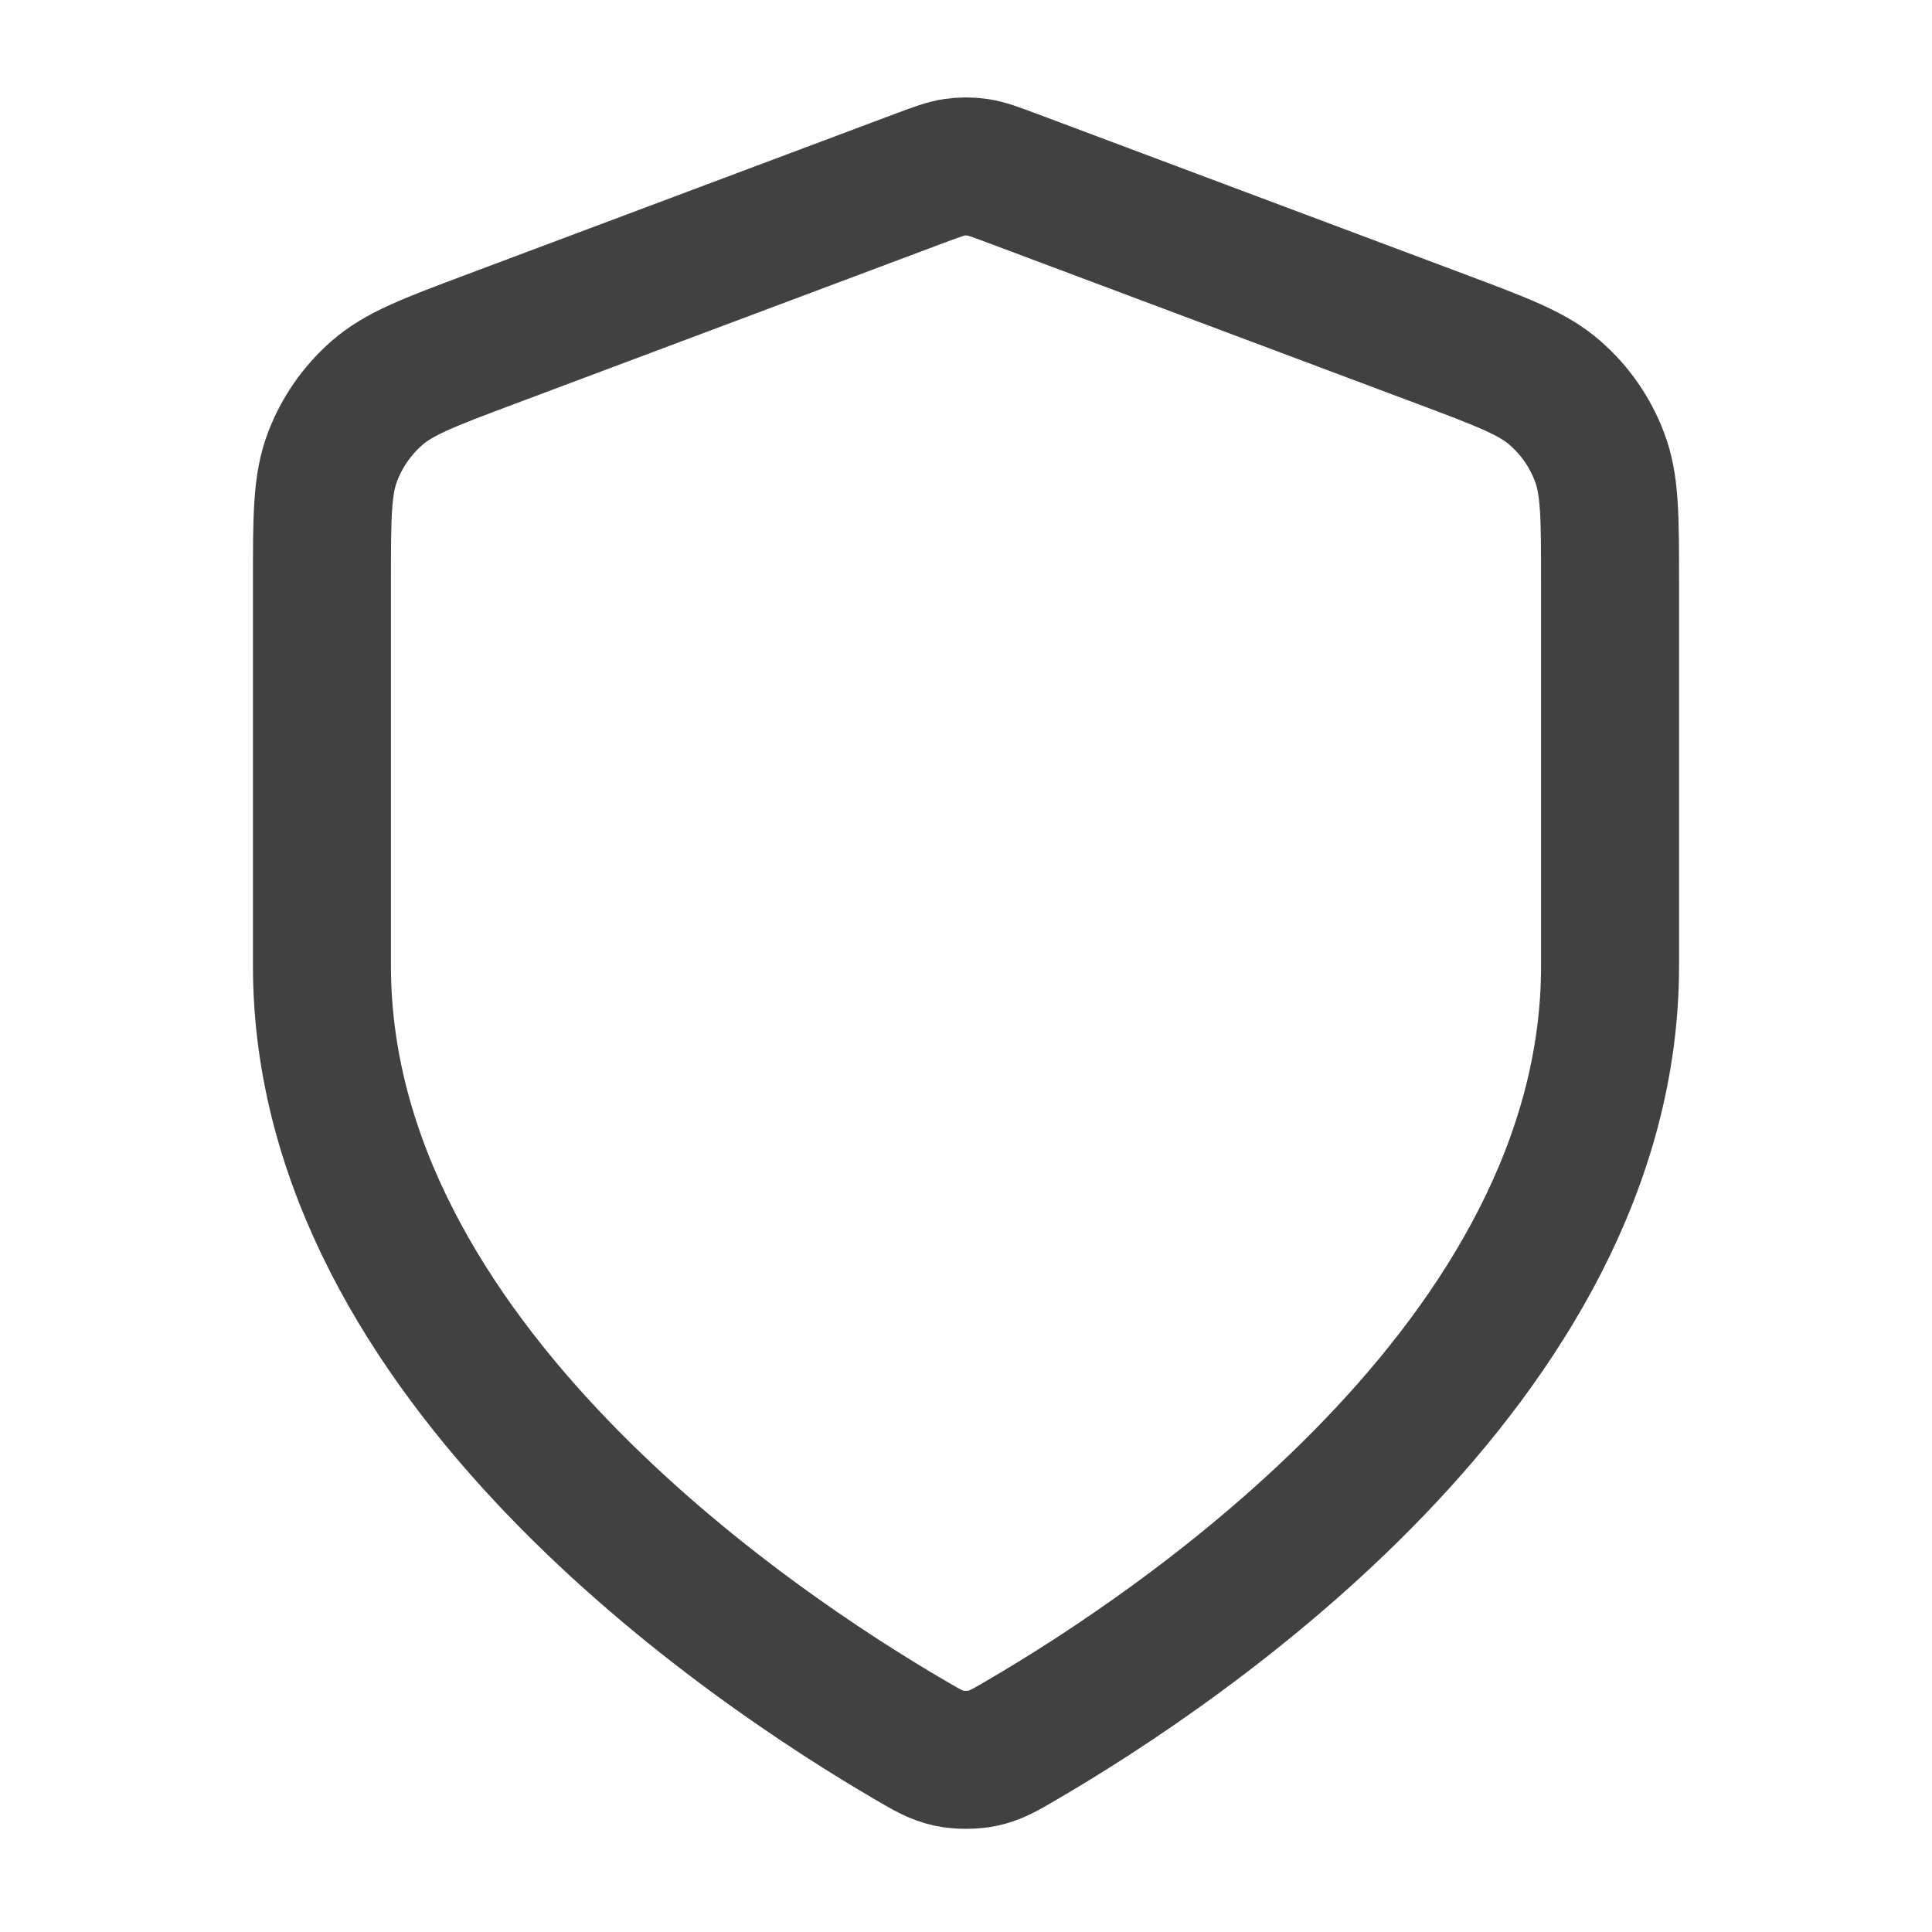 <svg width="14" height="14" viewBox="0 0 14 14" fill="none" xmlns="http://www.w3.org/2000/svg">
<path d="M6.593 12.608C6.722 12.684 6.787 12.721 6.878 12.741C6.948 12.756 7.052 12.756 7.122 12.741C7.213 12.721 7.278 12.684 7.407 12.608C8.544 11.945 11.667 9.863 11.667 7V4.21C11.667 3.744 11.667 3.51 11.59 3.31C11.523 3.133 11.414 2.975 11.271 2.85C11.111 2.708 10.892 2.626 10.456 2.462L7.328 1.289C7.206 1.244 7.146 1.221 7.083 1.212C7.028 1.204 6.972 1.204 6.917 1.212C6.854 1.221 6.794 1.244 6.672 1.289L3.545 2.462C3.108 2.626 2.89 2.708 2.729 2.85C2.587 2.975 2.477 3.133 2.41 3.31C2.333 3.51 2.333 3.744 2.333 4.21V7C2.333 9.863 5.457 11.945 6.593 12.608Z" stroke="#414141" stroke-linecap="round" stroke-linejoin="round"/>
</svg>

